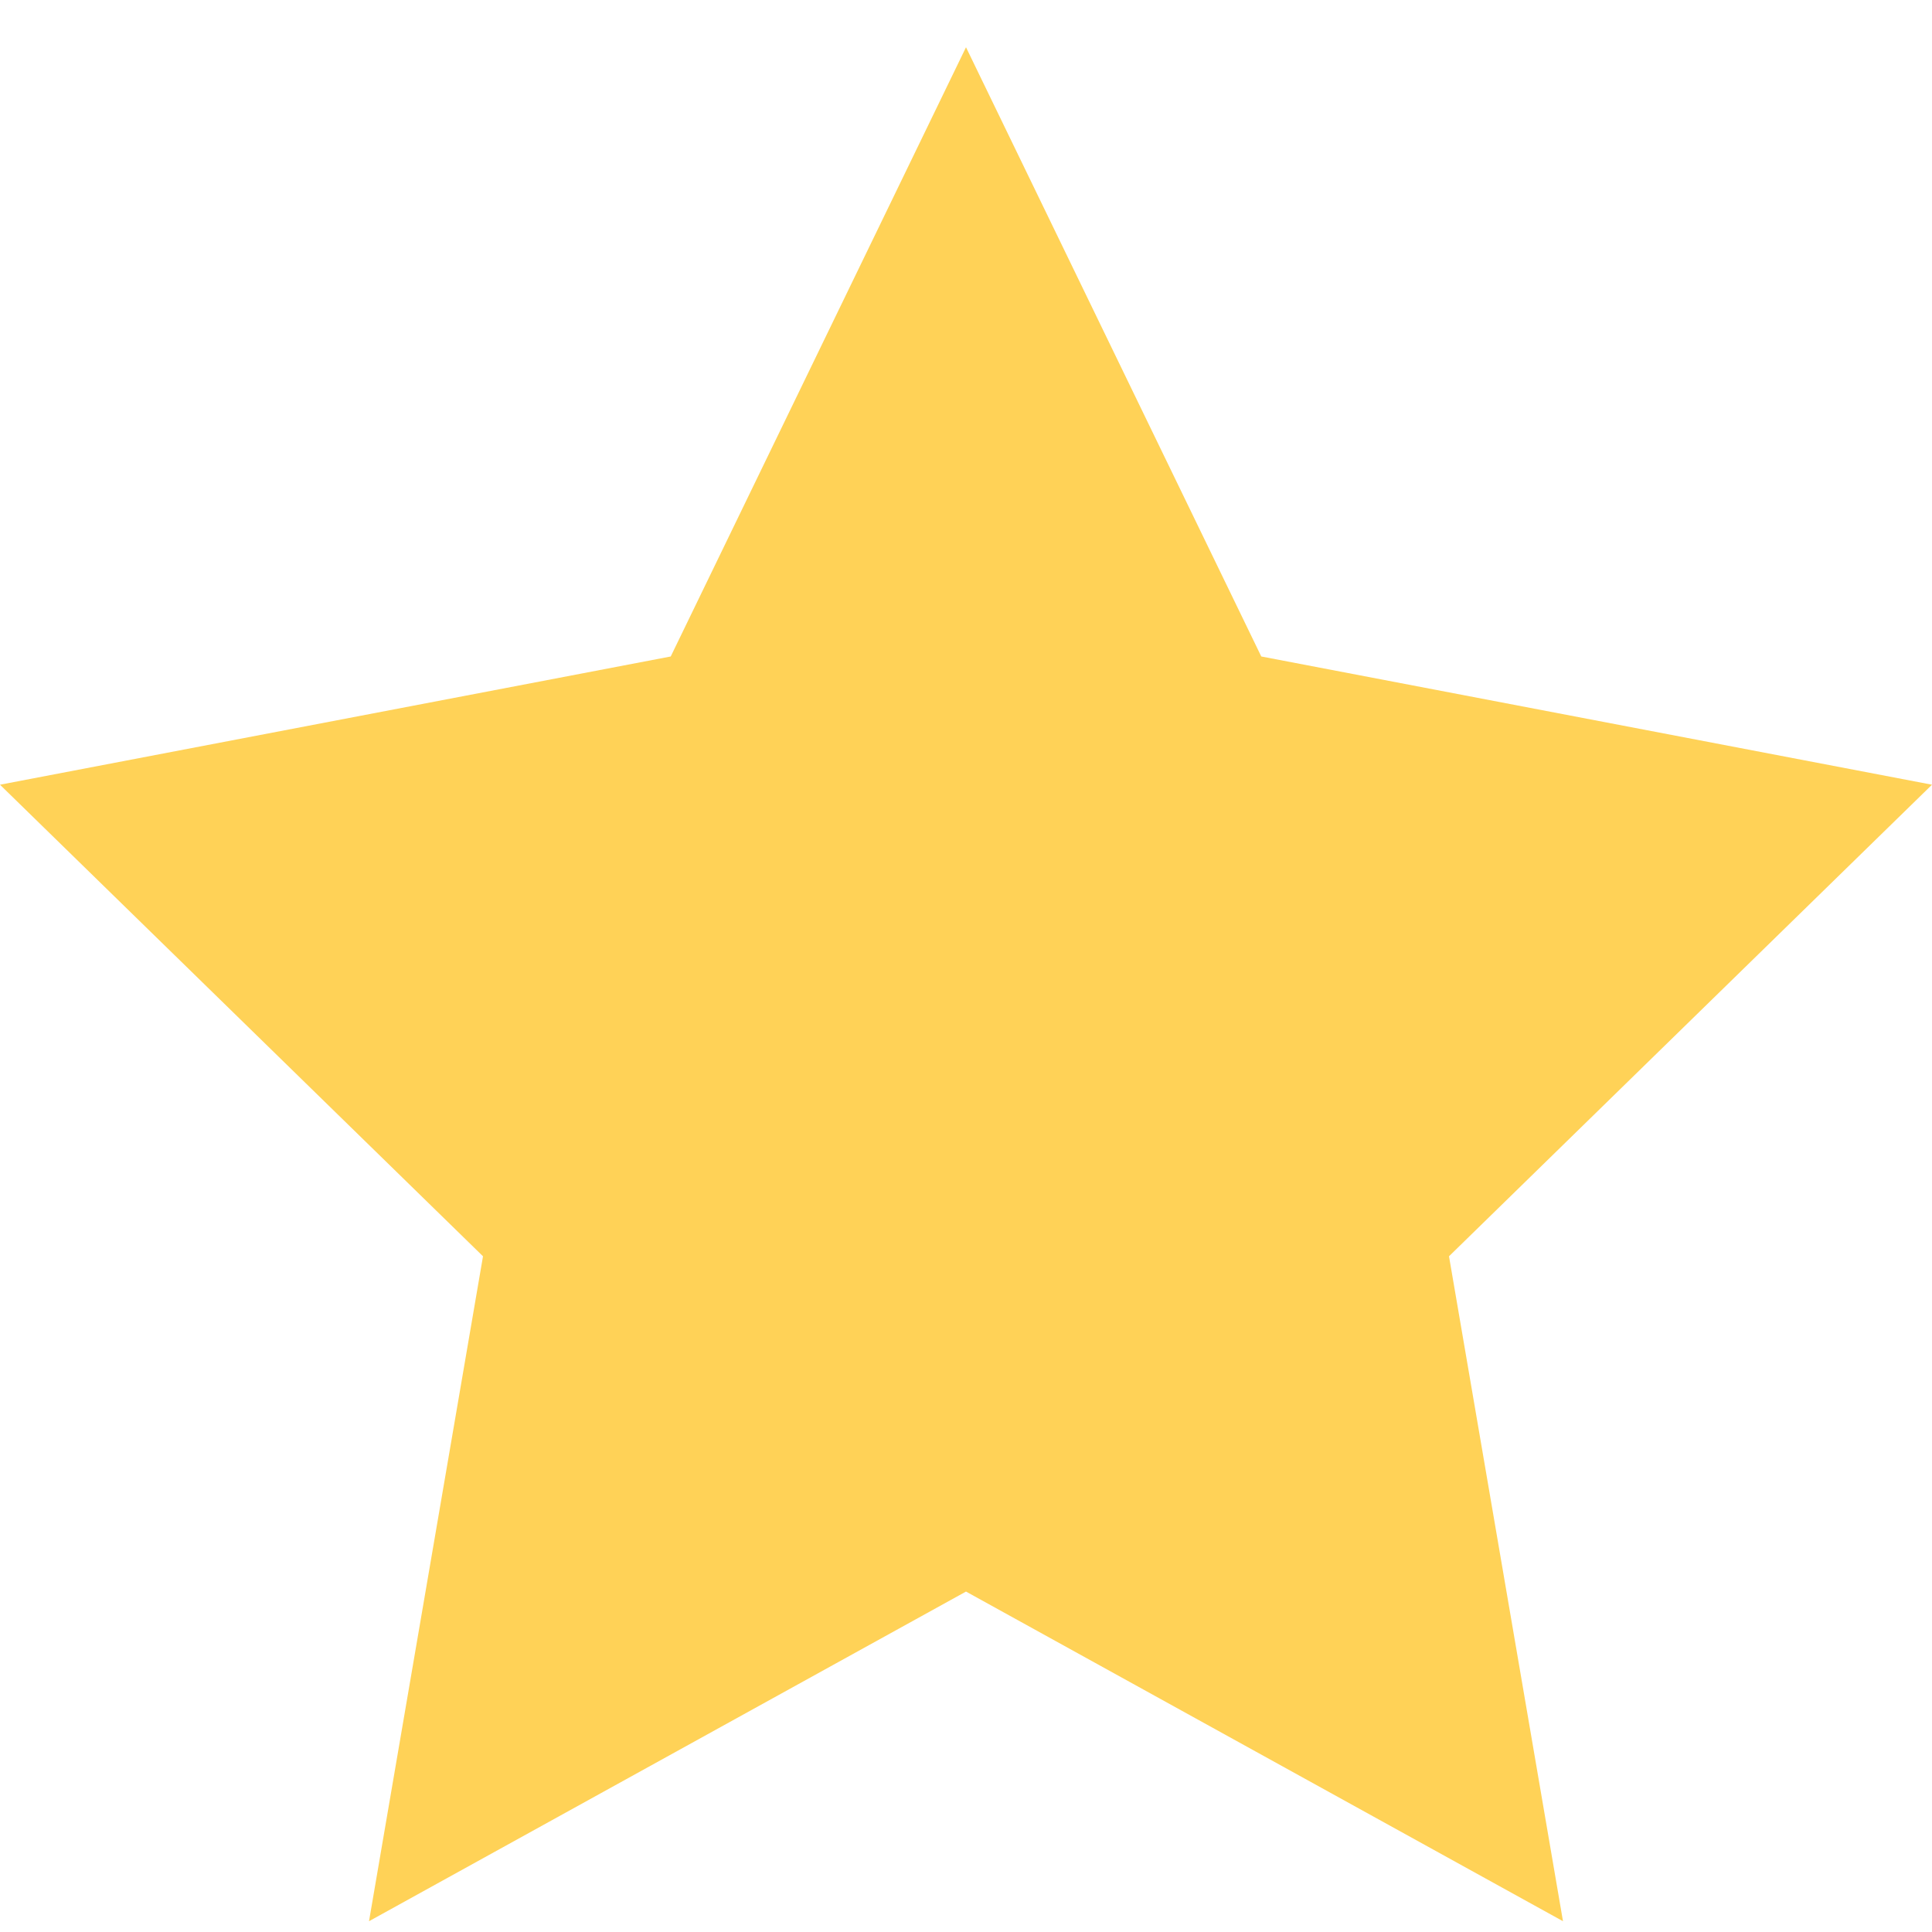 <svg xmlns="http://www.w3.org/2000/svg" width="18" height="18" viewBox="0 0 24 24" fill="#FFD257"><path d="M12 .587l3.668 7.568L24 9.748l-6 5.858 1.416 8.26L12 19.771l-7.416 4.095L6 15.606 0 9.748l8.332-1.593z"/></svg>